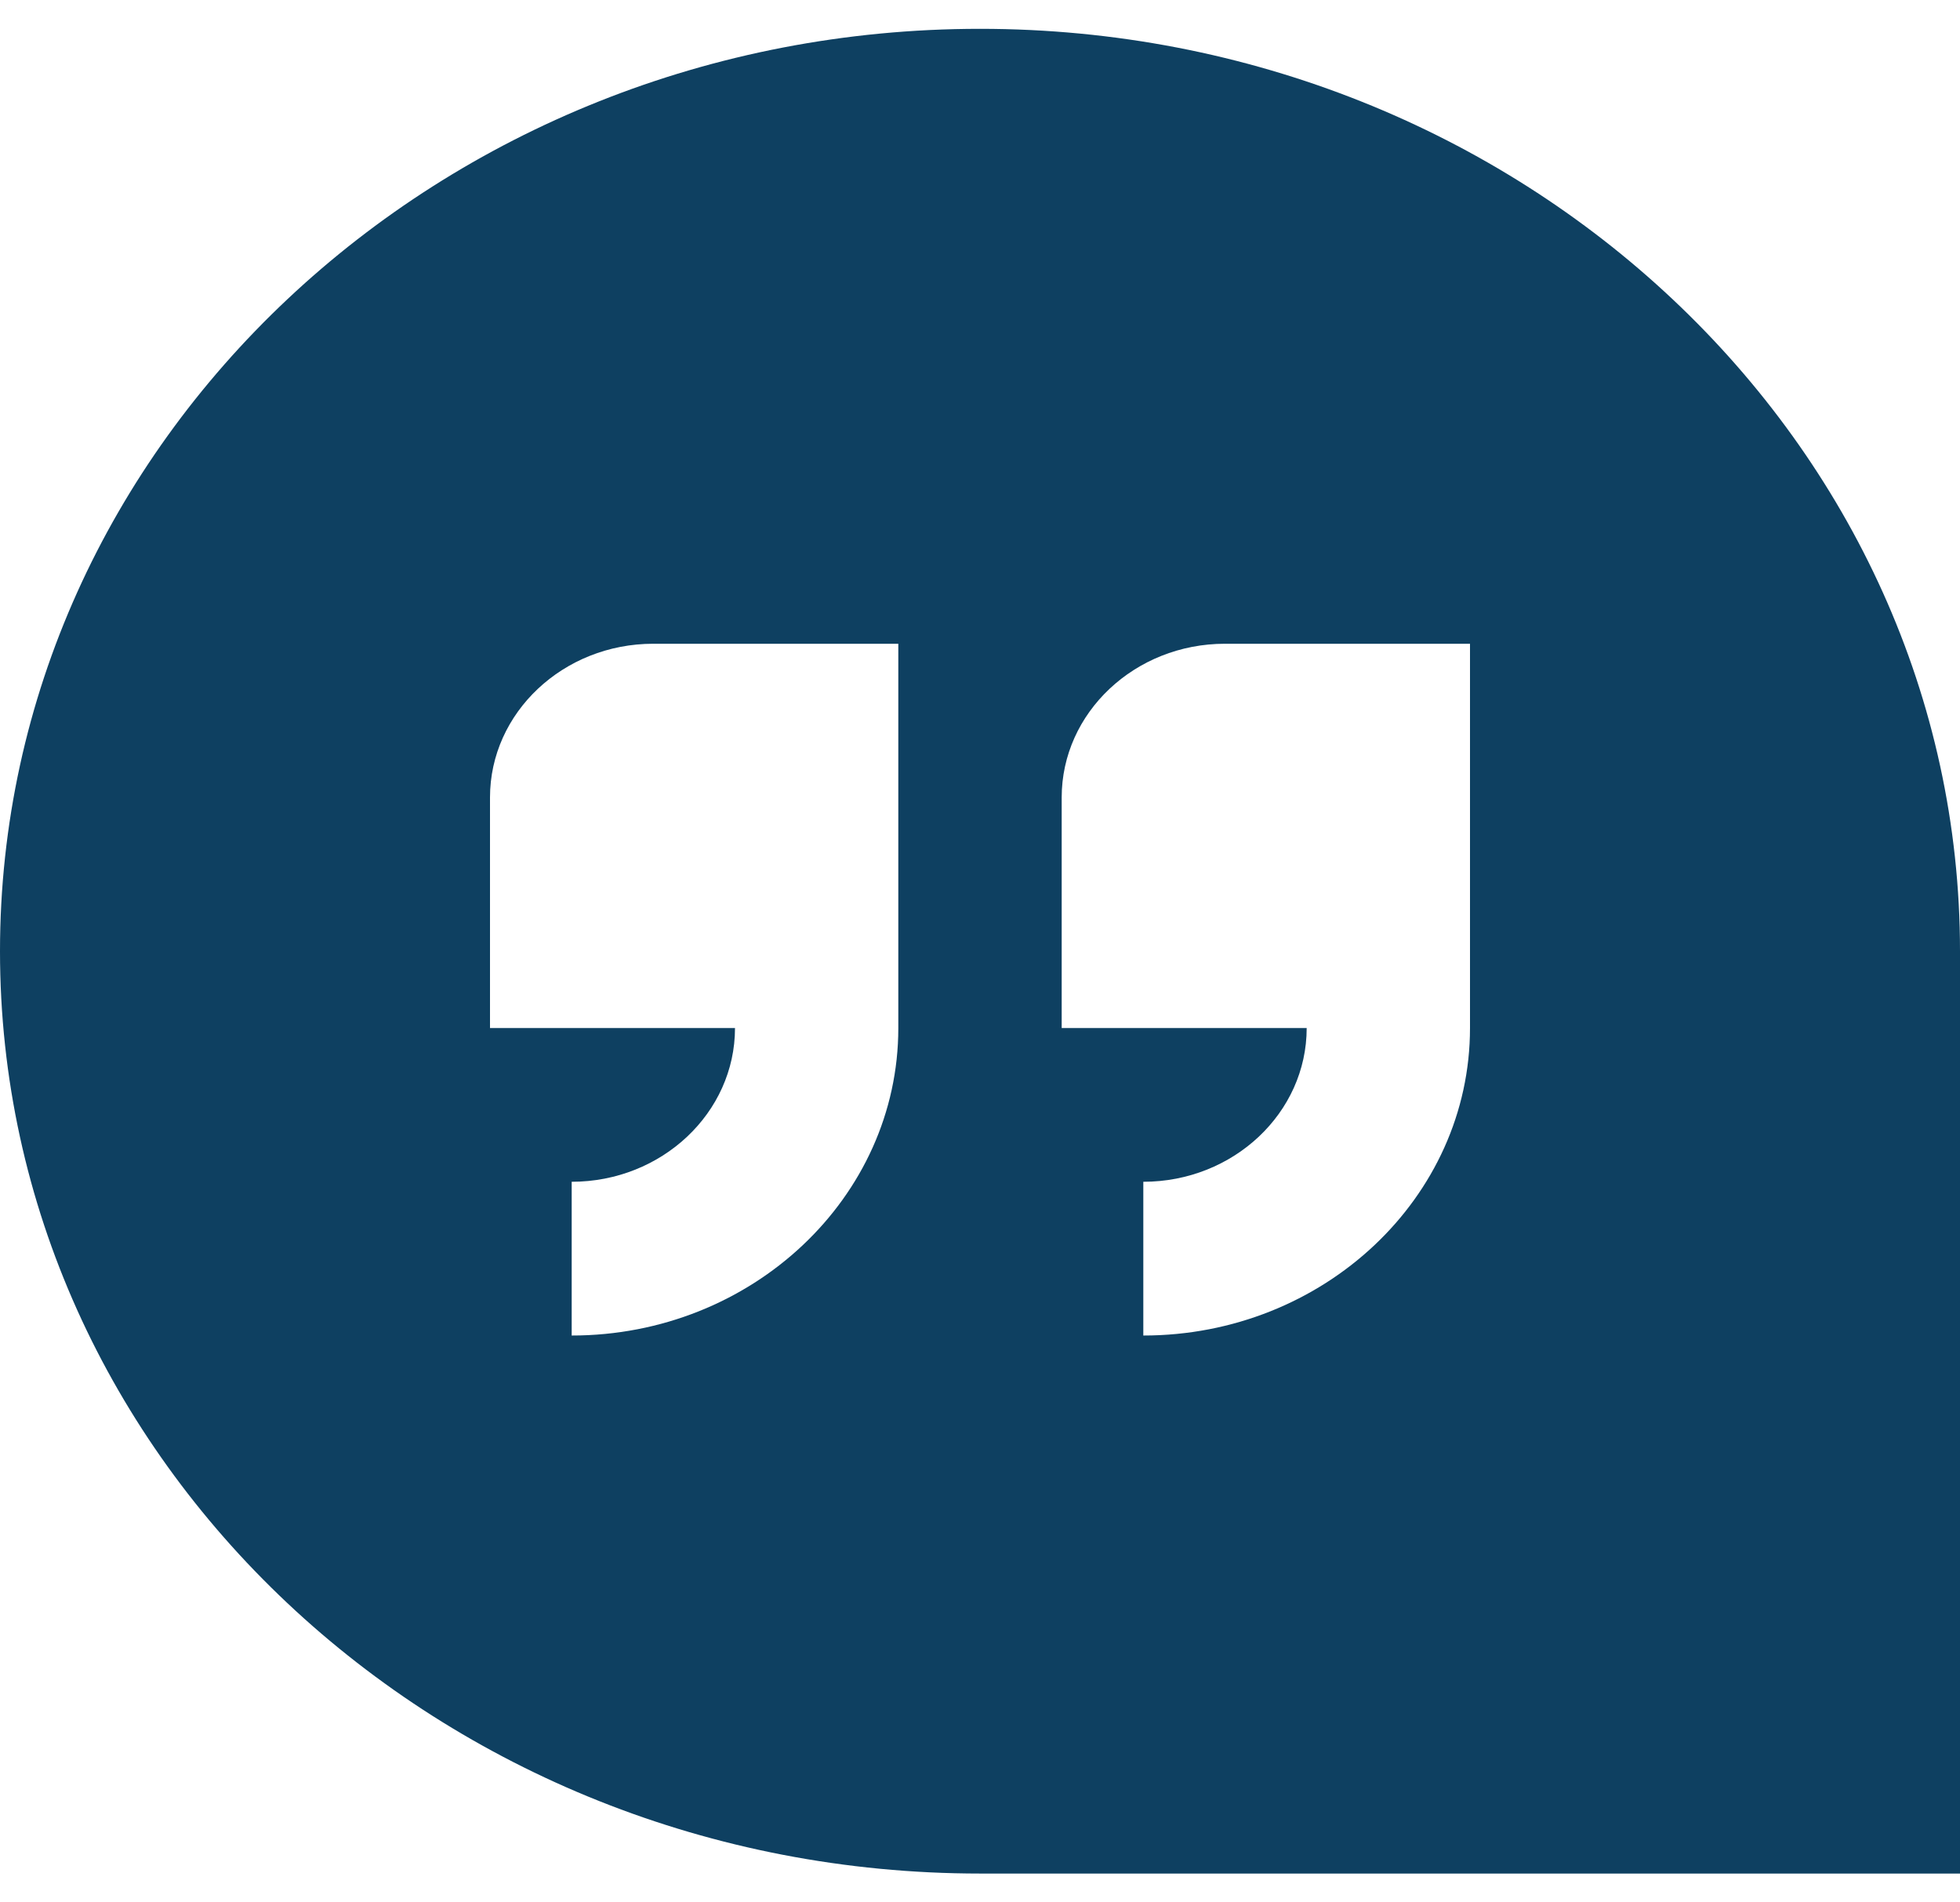 <svg width="34" height="33" viewBox="0 0 34 33" fill="none" xmlns="http://www.w3.org/2000/svg">
<g id="comente-cotacao 1" clip-path="url(#clip0_359_2247)">
<path id="Vector" d="M17 0.5C7.626 0.5 0 7.677 0 16.5C0 25.323 7.626 32.5 17 32.5H34V16.5C34 7.677 26.374 0.5 17 0.5ZM15.583 17.833C15.583 20.775 13.042 23.167 9.917 23.167V20.5C11.479 20.5 12.75 19.304 12.75 17.833H8.5V13.833C8.5 12.363 9.771 11.167 11.333 11.167H15.583V17.833ZM25.5 17.833C25.5 20.775 22.959 23.167 19.833 23.167V20.5C21.396 20.5 22.667 19.304 22.667 17.833H18.417V13.833C18.417 12.363 19.687 11.167 21.25 11.167H25.5V17.833Z" fill="#0E4061"/>
</g>
<defs>
<clipPath id="clip0_359_2247">
<rect width="34" height="32" fill="white" transform="translate(0 0.5)"/>
</clipPath>
</defs>
</svg>
